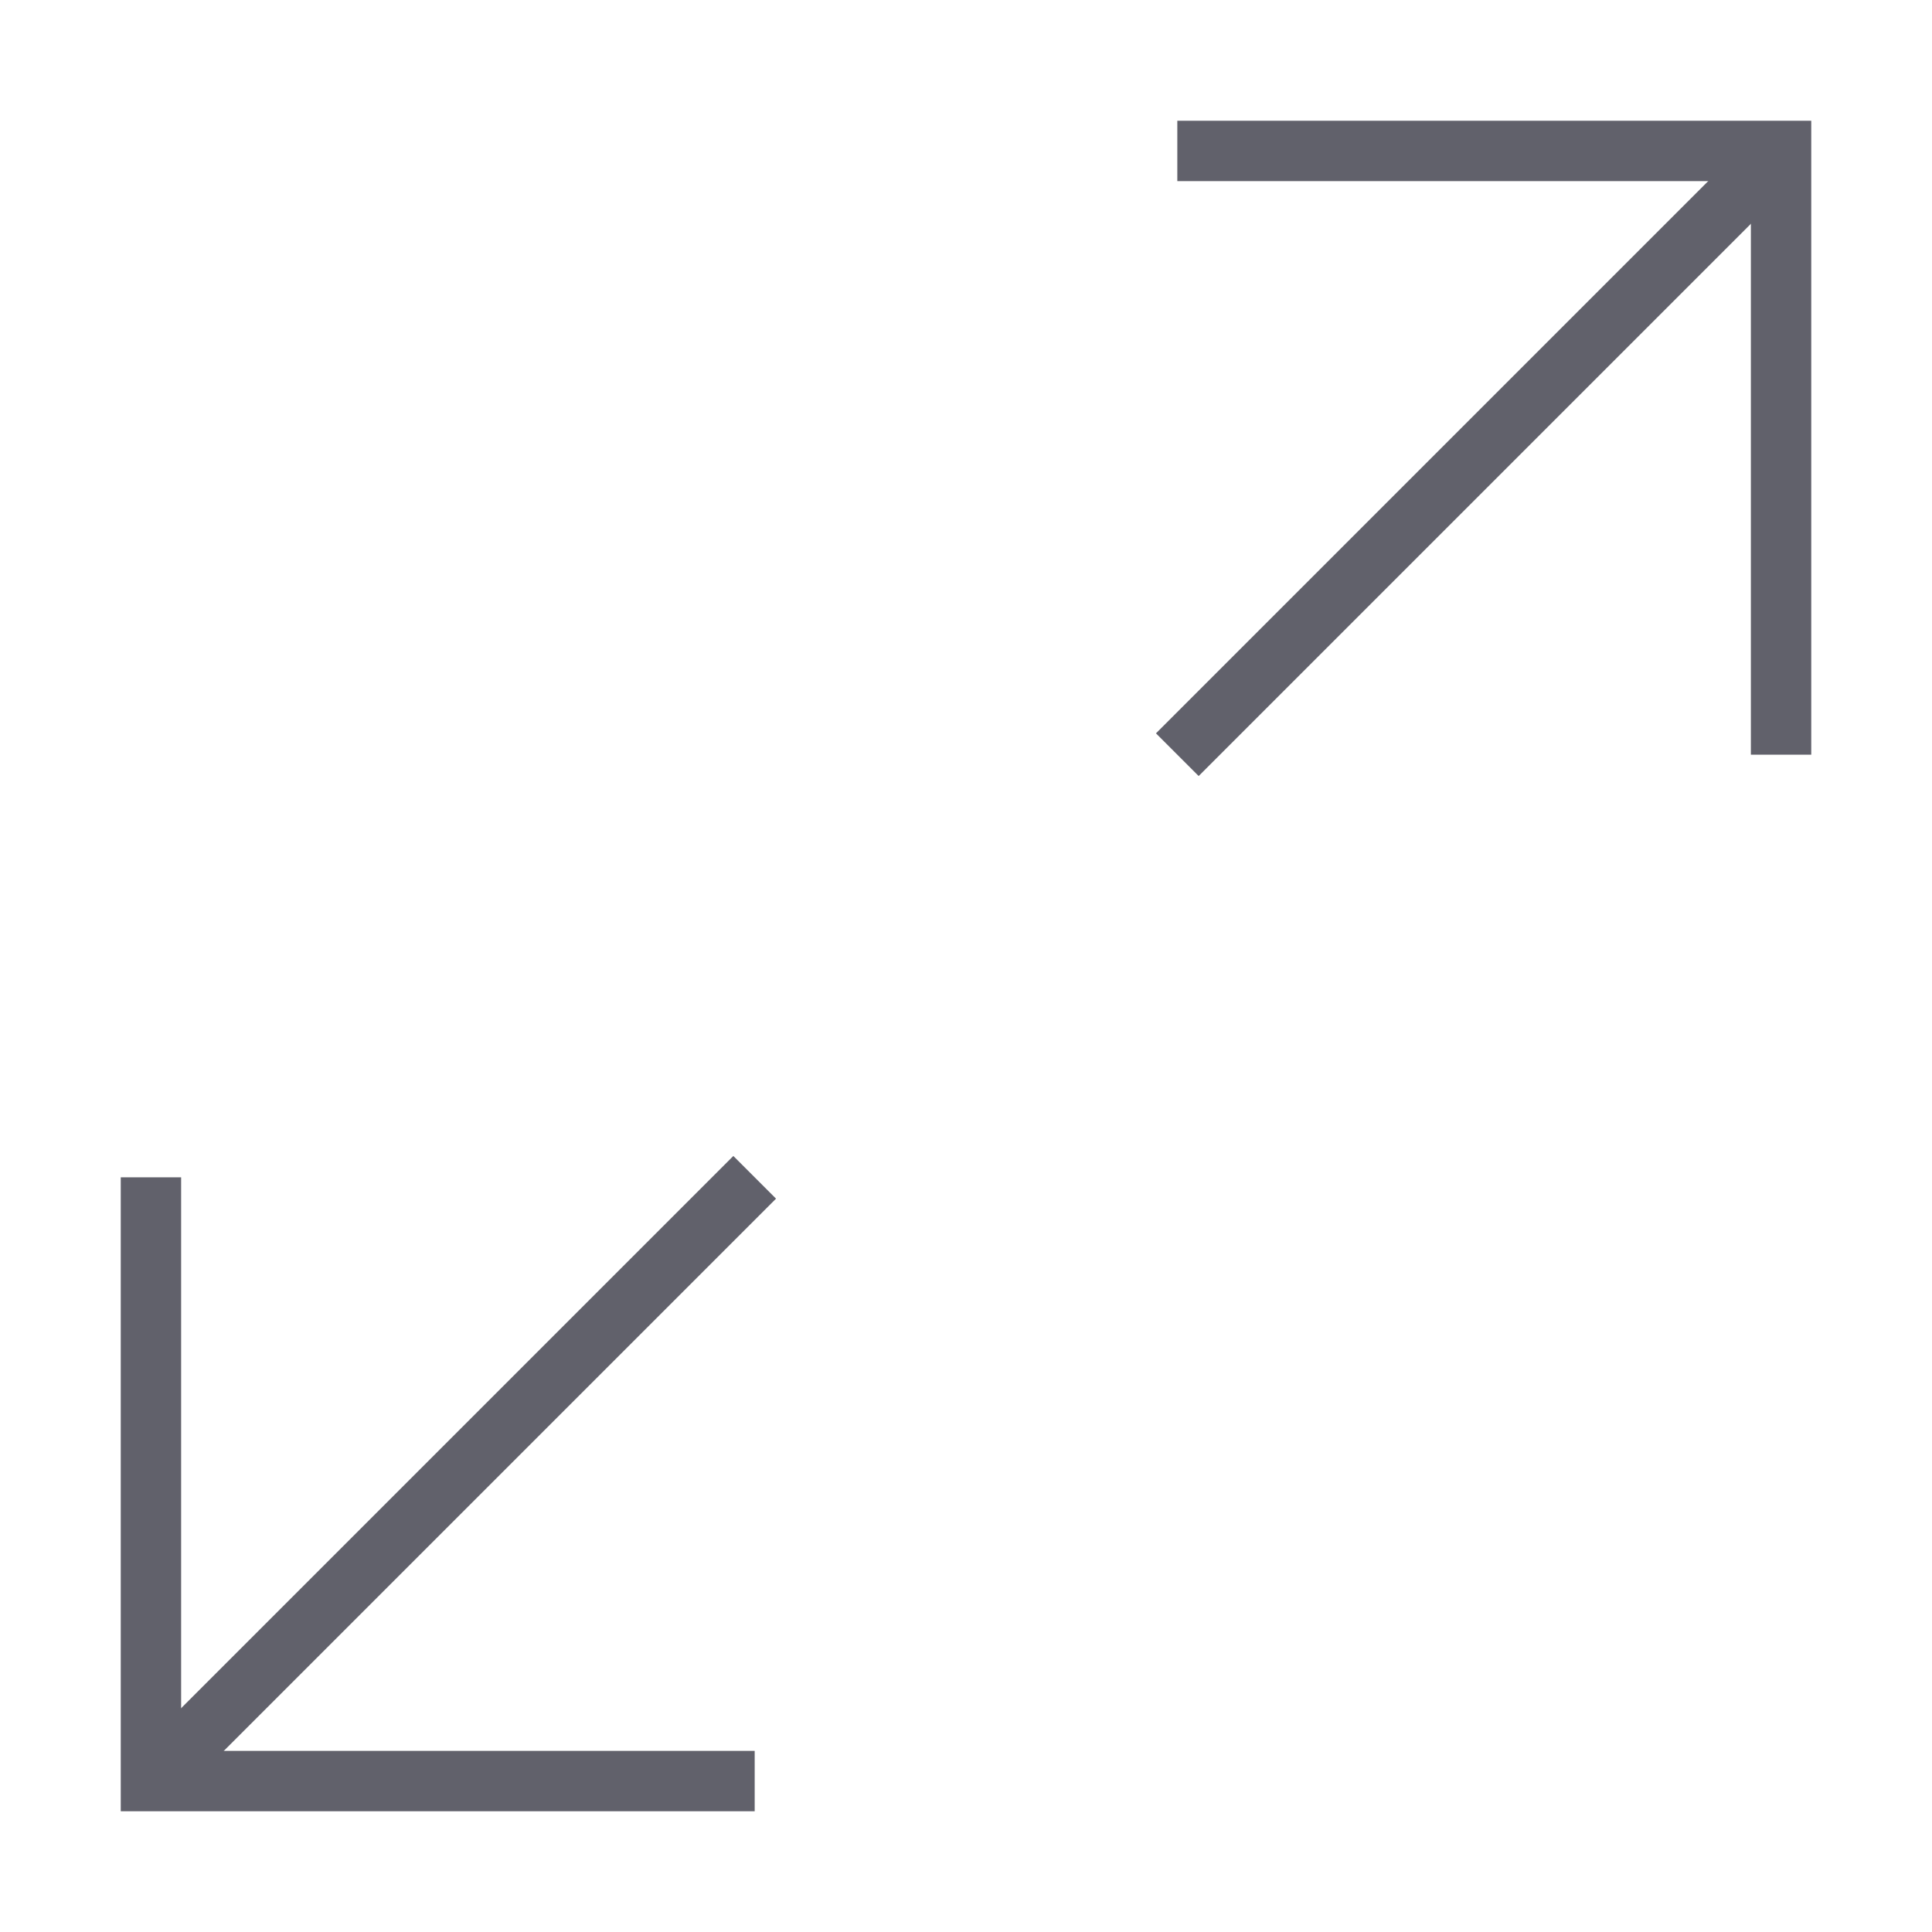 <svg xmlns="http://www.w3.org/2000/svg" height="24" width="24" viewBox="0 0 64 64"><line data-cap="butt" data-color="color-2" x1="5" y1="59" x2="25" y2="39" fill="none" stroke="#61616b" stroke-width="2"></line><line data-cap="butt" x1="59" y1="5" x2="39" y2="25" fill="none" stroke="#61616b" stroke-width="2"></line><polyline points="39 5 59 5 59 25" fill="none" stroke="#61616b" stroke-width="2"></polyline><polyline data-color="color-2" points="25 59 5 59 5 39" fill="none" stroke="#61616b" stroke-width="2"></polyline></svg>